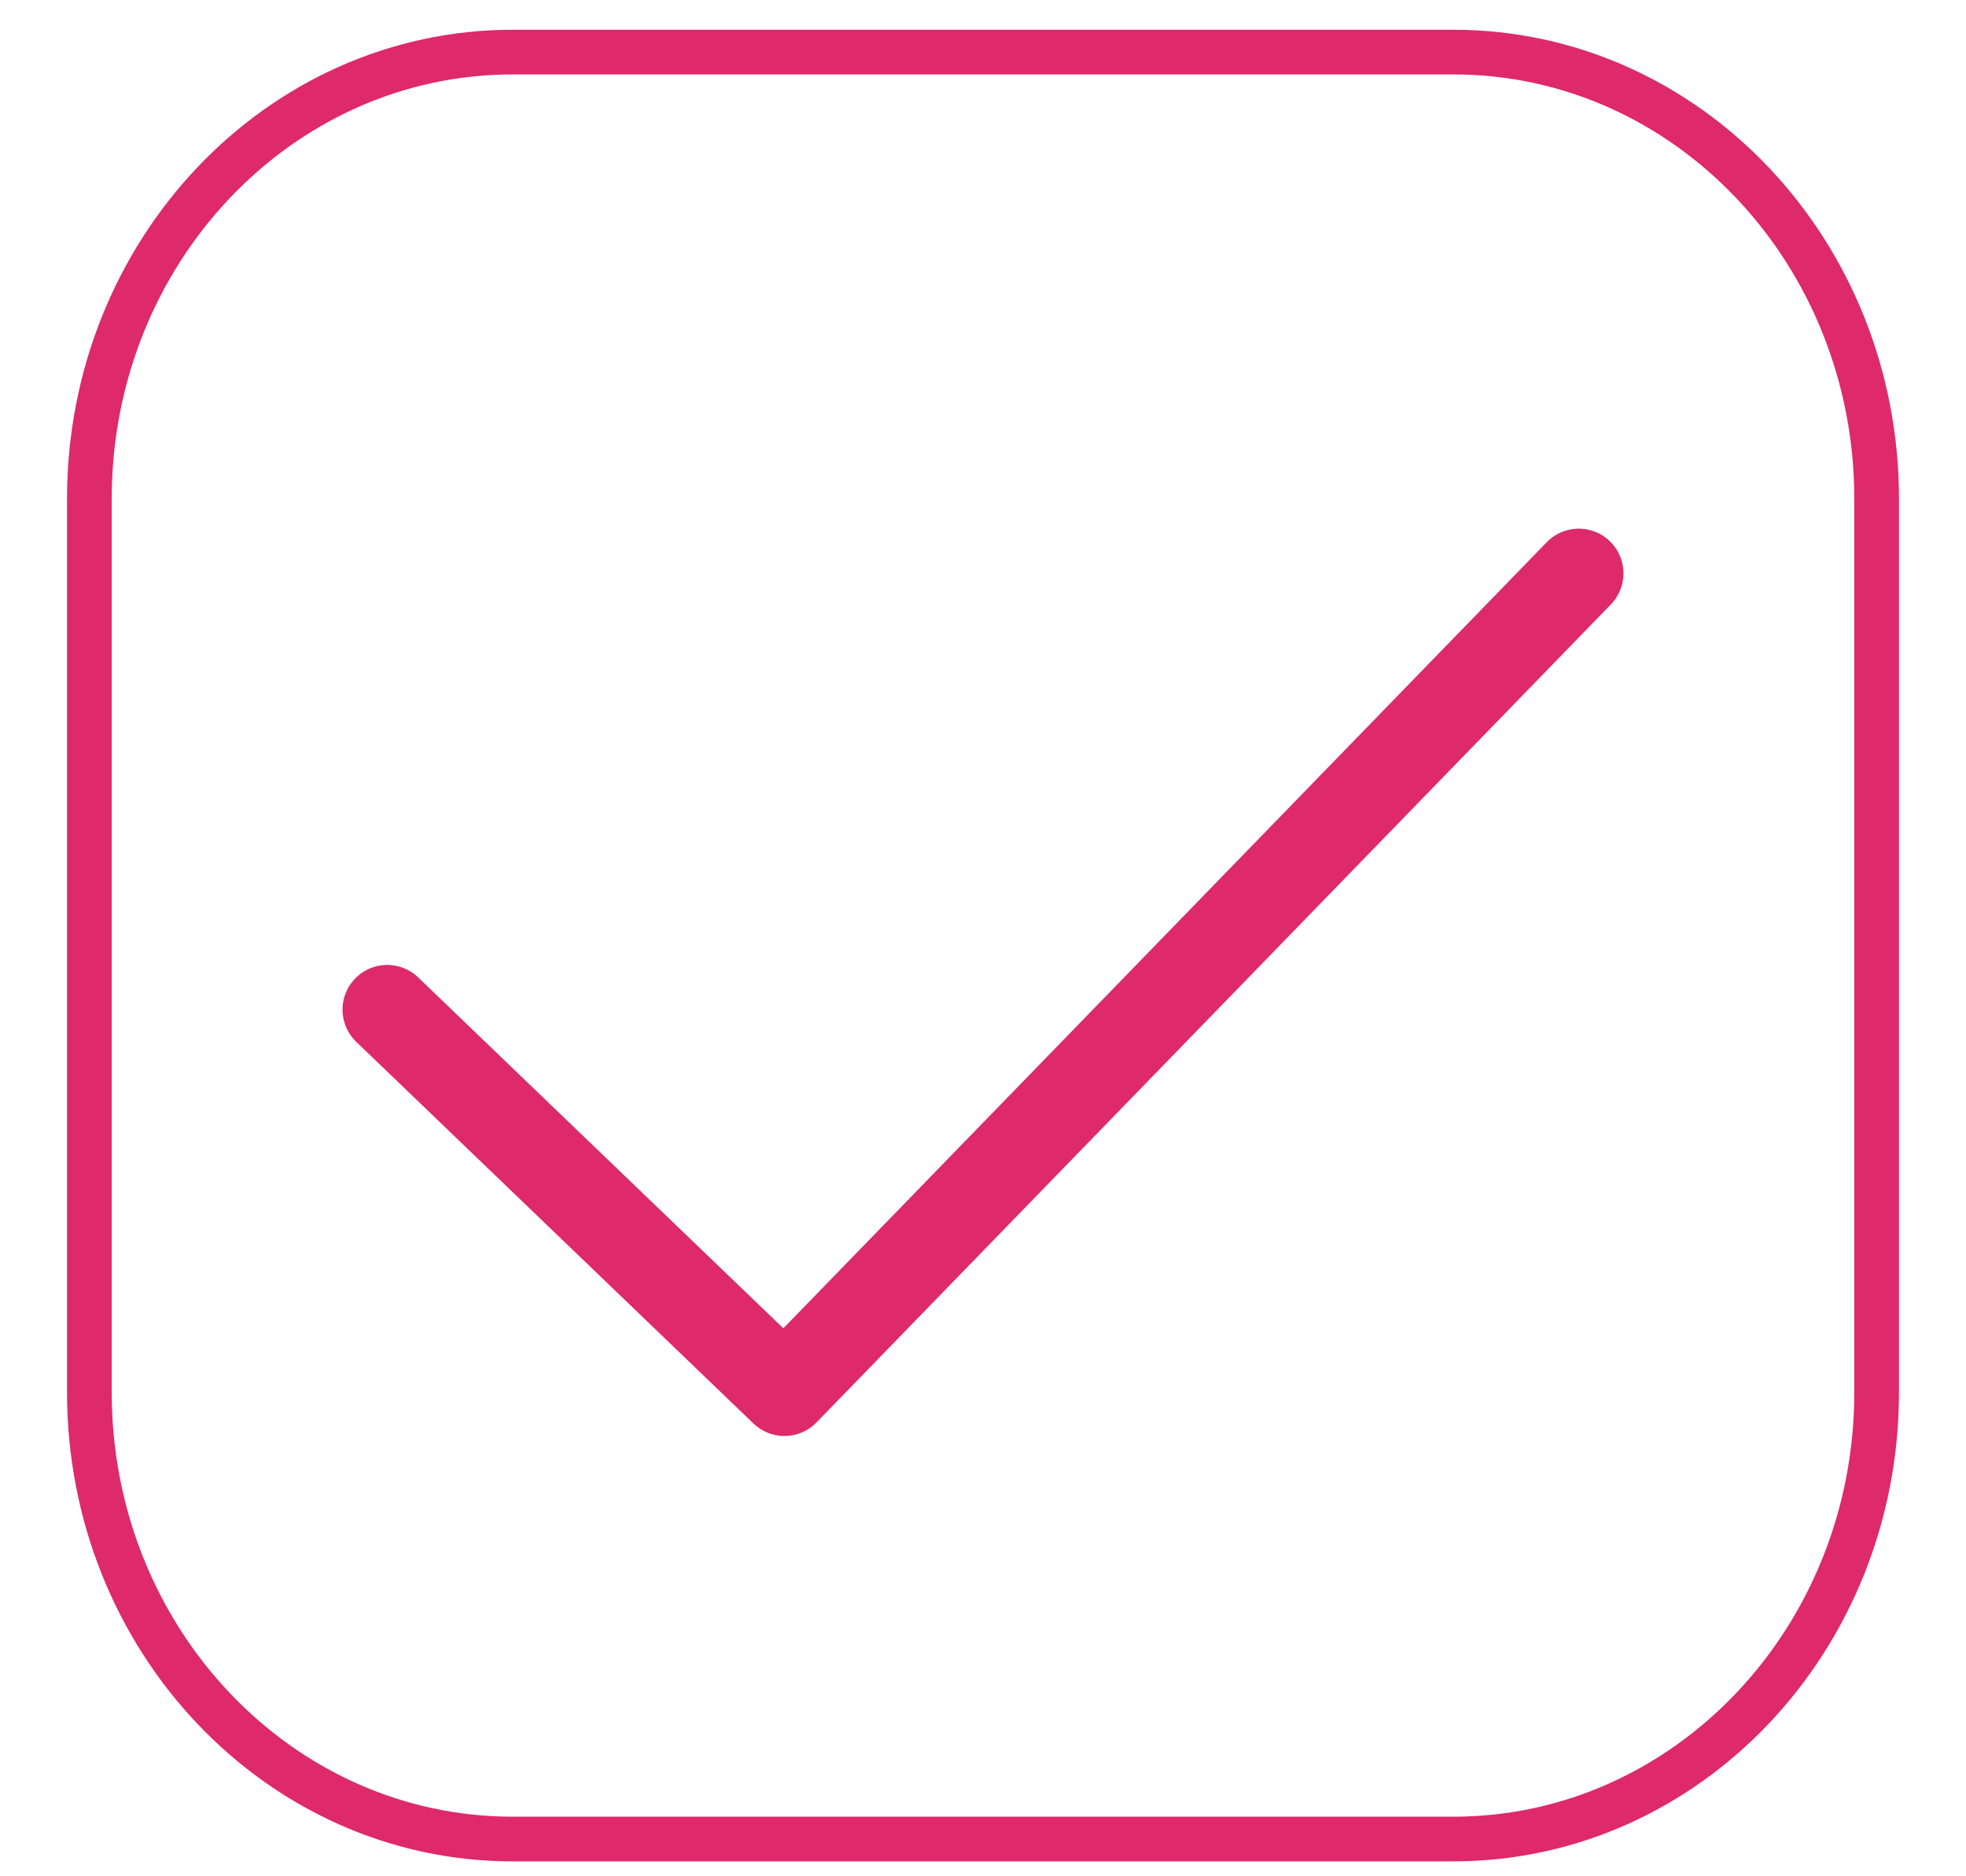 <svg xmlns="http://www.w3.org/2000/svg" width="22" height="21" viewBox="0 0 22 21" fill="none">
    <path d="M16.263 0.583H5.737C3.121 0.583 1 2.822 1 5.583V15.583C1 18.344 3.121 20.583 5.737 20.583H16.263C18.879 20.583 21 18.344 21 15.583V5.583C21 2.822 18.879 0.583 16.263 0.583Z" stroke="#DE296A" stroke-width="0.5"/>
    <path d="M4.333 11.3L8.778 15.572L17.667 6.417" stroke="#DE296A" stroke-linecap="round" stroke-linejoin="round"/>
</svg>